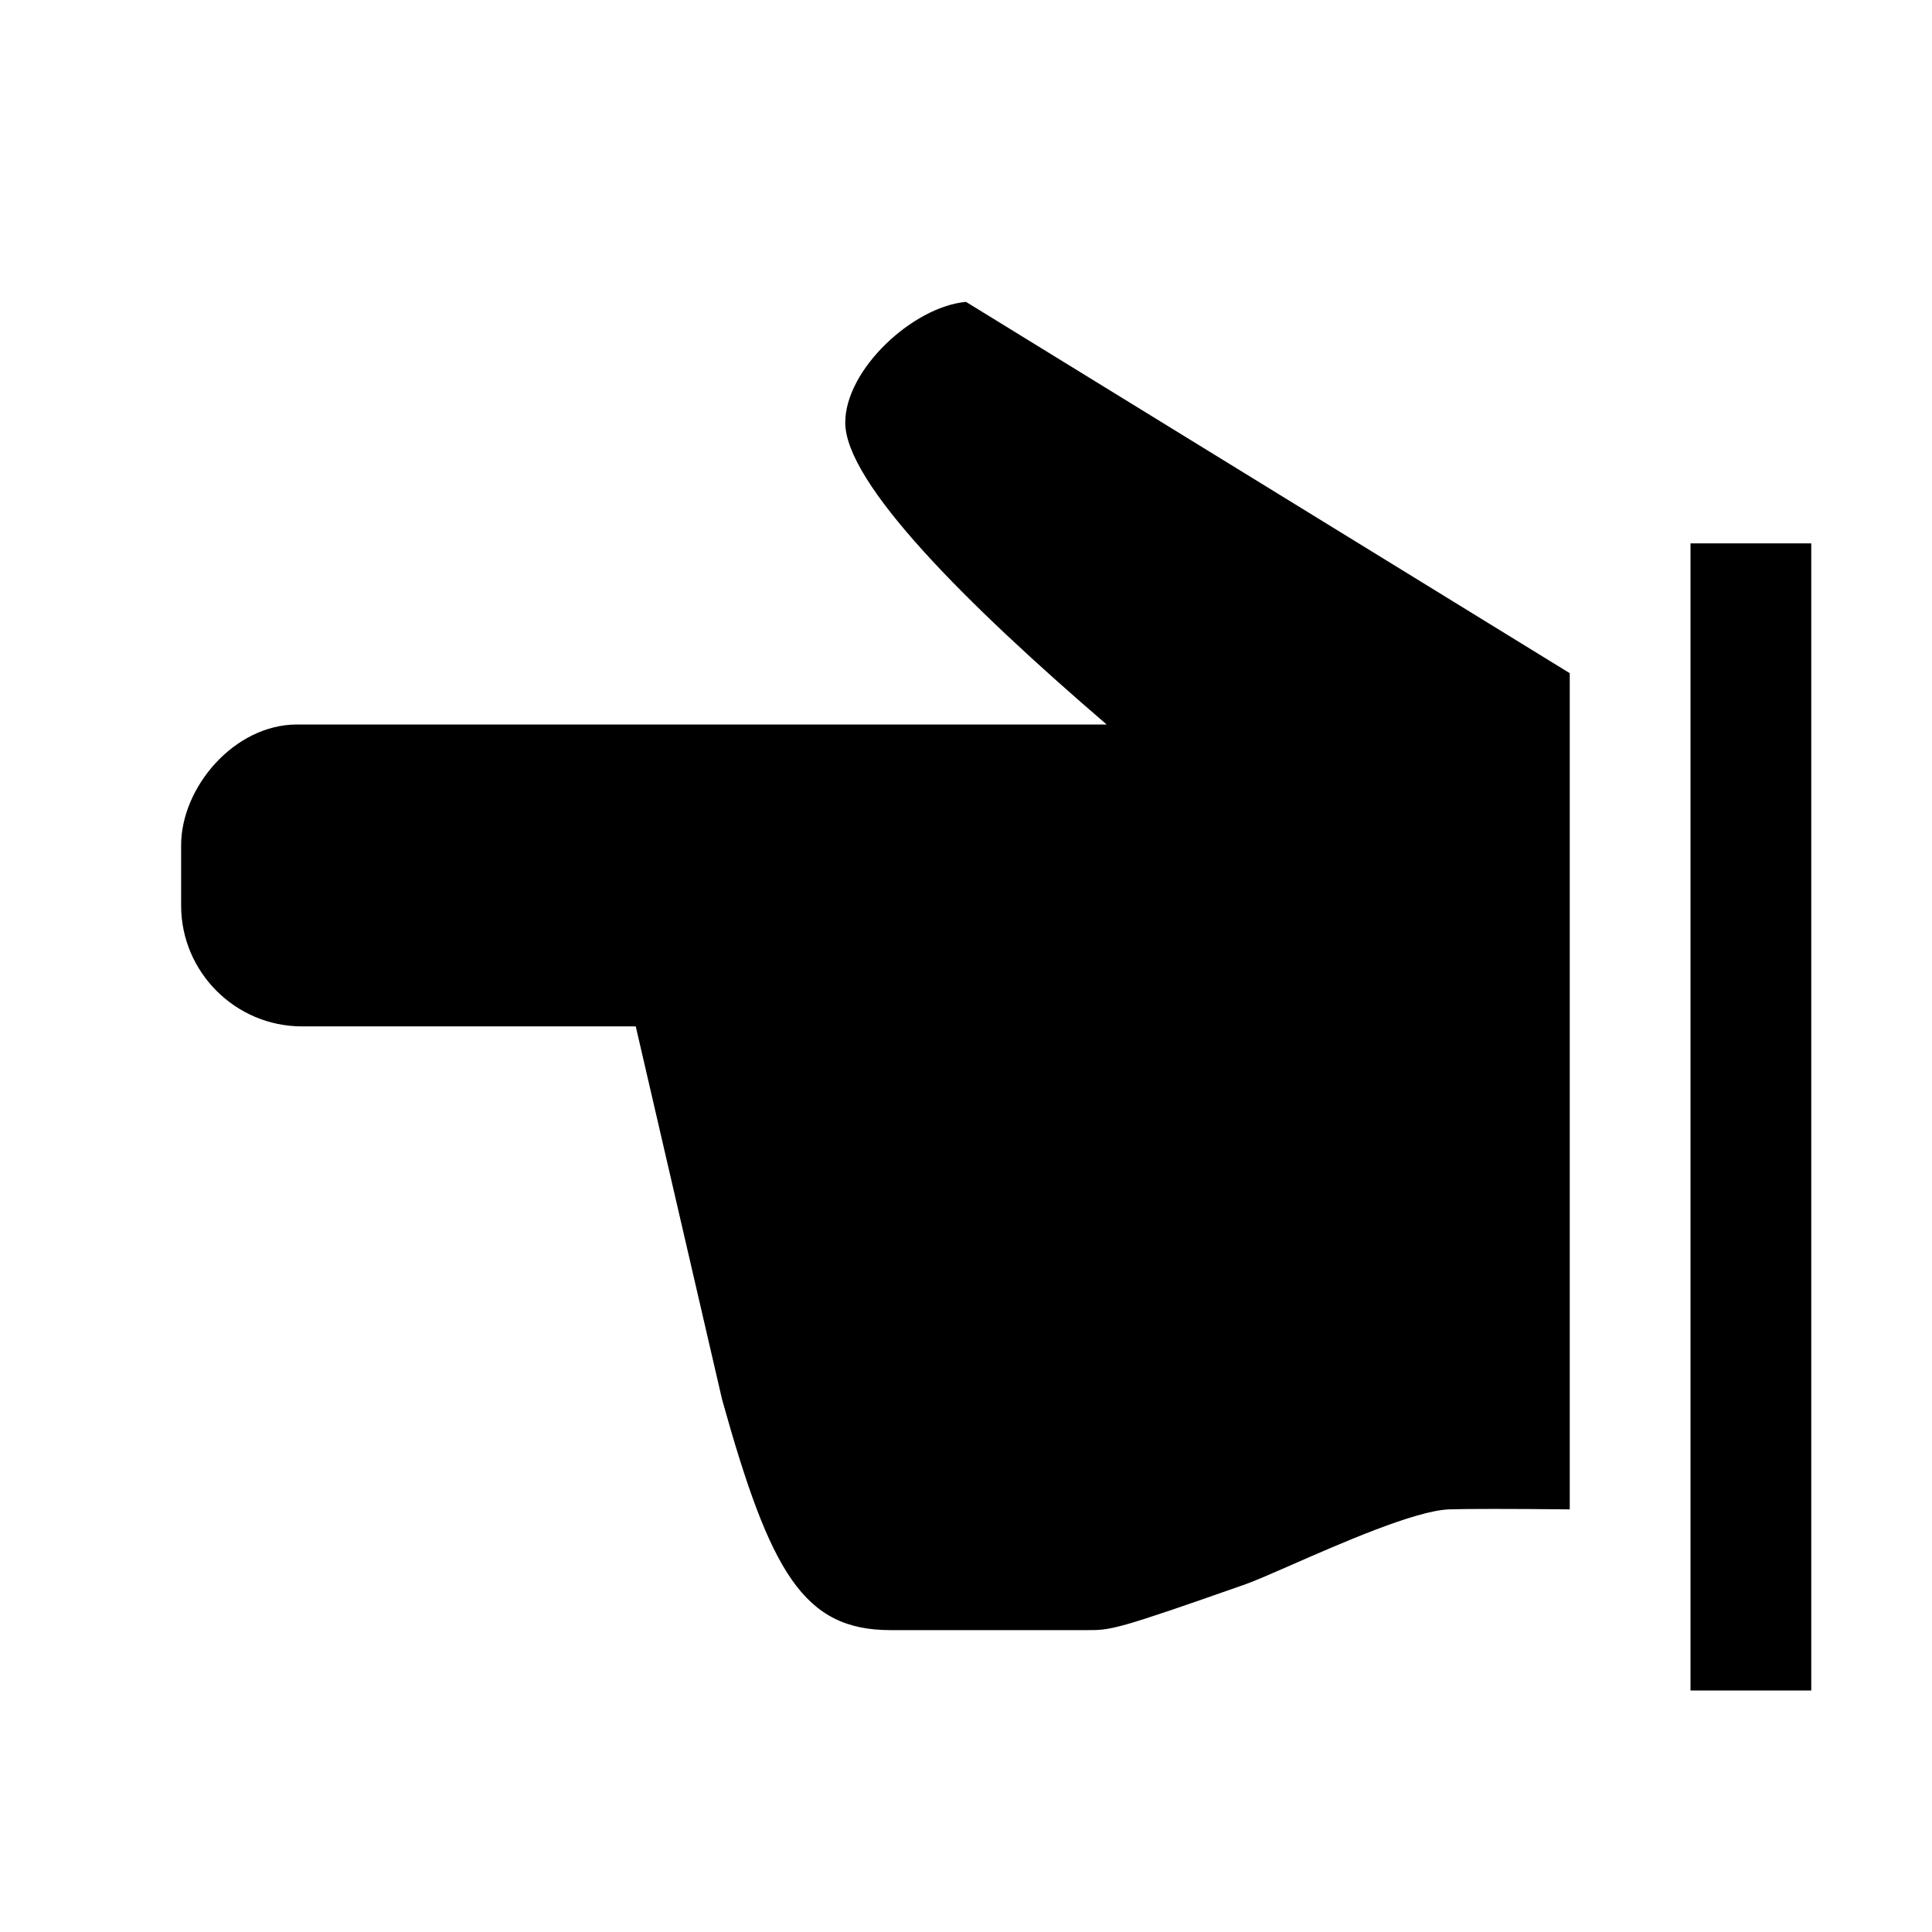<svg viewBox="0 0 32 32" xmlns="http://www.w3.org/2000/svg">
<path d="M18.33 12C16 10 14 8 14 7C14 6.12 15.12 5.08 16 5L26 11.15V25C25.07 24.99 24.26 24.99 24 25C23.44 25.021 22.214 25.559 21.375 25.927C21.046 26.071 20.776 26.189 20.63 26.24C18.47 27 18.4 27 18.01 27H14.75C13.31 27 12.76 26.05 11.96 23.18L10.53 17H5C3.9 17 3 16.1 3 15V14C3 13.04 3.88 12 4.92 12H18.33Z" fill="black"/>
<path d="M28 9H30V28H28V9Z" fill="black"/>
</svg>
